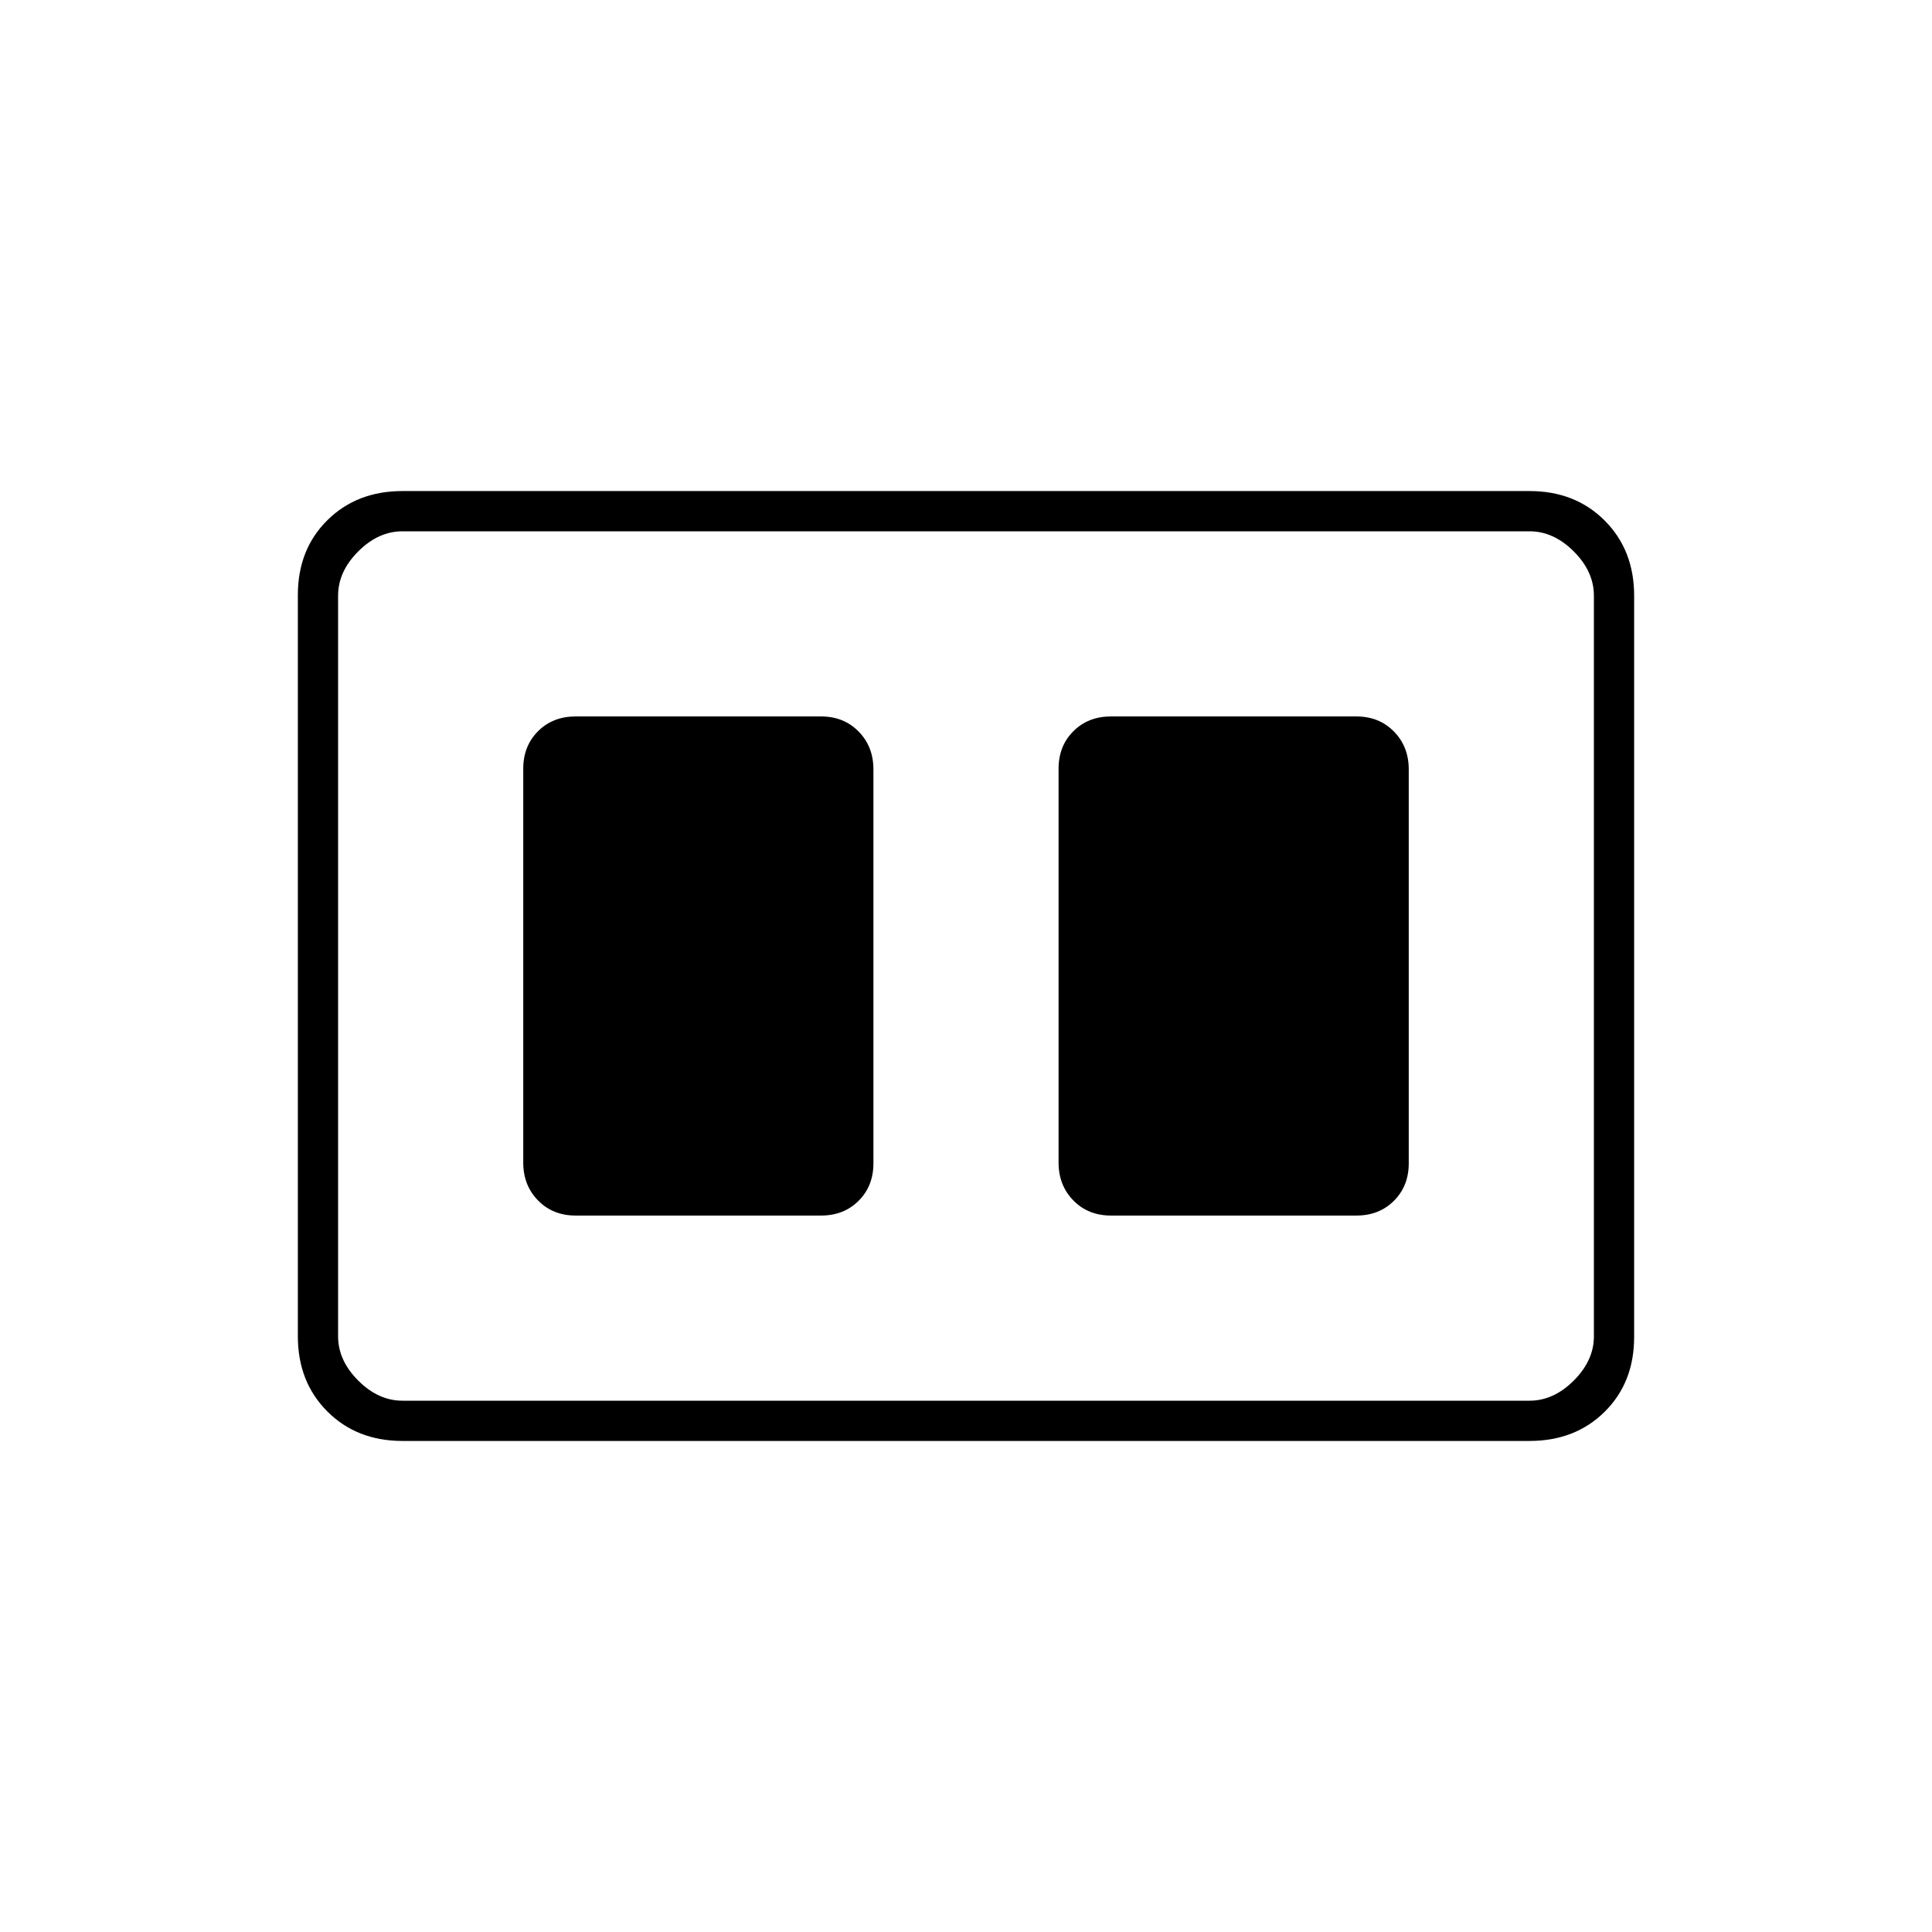 <svg xmlns="http://www.w3.org/2000/svg" height="20" viewBox="0 -960 960 960" width="20"><path d="M552-356h122q11.3 0 18.65-7.34 7.35-7.34 7.35-18.62v-195.76q0-11.28-7.35-18.78Q685.3-604 674-604H552q-11.3 0-18.65 7.34-7.35 7.34-7.35 18.62v195.76q0 11.28 7.35 18.78Q540.7-356 552-356Zm-266 0h122q11.3 0 18.65-7.34 7.35-7.34 7.35-18.62v-195.76q0-11.28-7.35-18.78Q419.3-604 408-604H286q-11.3 0-18.65 7.34-7.35 7.34-7.35 18.62v195.76q0 11.28 7.35 18.78Q274.7-356 286-356Zm-86 112q-22.7 0-37.35-14.66Q148-273.32 148-296.04v-368.24q0-22.72 14.65-37.22T200-716h560q22.7 0 37.35 14.66Q812-686.68 812-663.96v368.24q0 22.72-14.65 37.22T760-244H200Zm560-452H200q-12 0-22 10t-10 22v368q0 12 10 22t22 10h560q12 0 22-10t10-22v-368q0-12-10-22t-22-10Zm-592 0v432-432Z"/></svg>